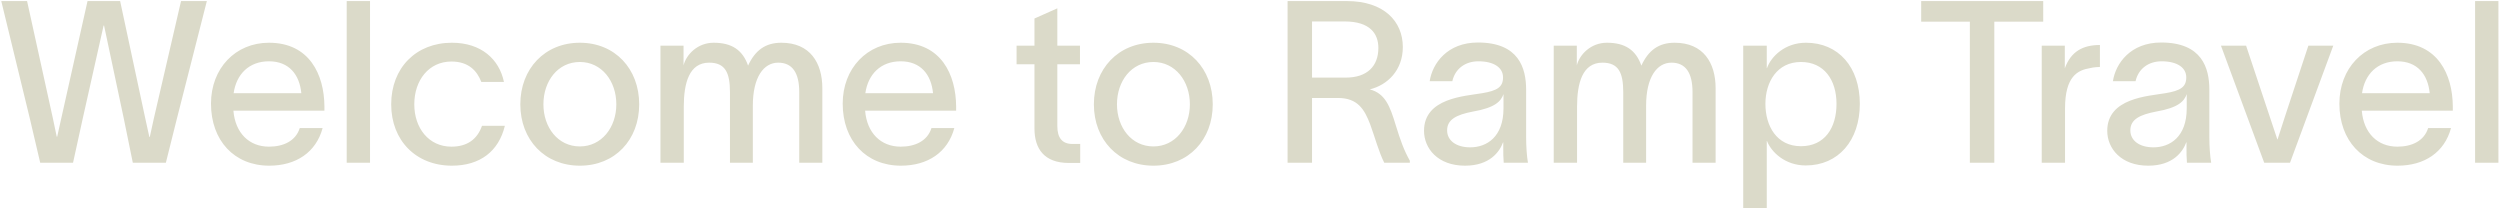<svg width="1060" height="89" viewBox="0 0 1060 89" fill="none" xmlns="http://www.w3.org/2000/svg">
<path d="M0.536 0.456H11.48L22.424 50.184L24.056 57.96H24.248L25.976 50.184L37.112 0.456H50.936L61.592 50.184L63.32 58.056H63.512L65.24 50.184L76.76 0.456H87.704L75.032 50.184L70.328 69H56.312L52.472 50.184L44.12 10.824H43.928L35.096 50.184L30.968 69H17.048L12.632 50.184L0.536 0.456ZM136.788 54.312C134.004 64.584 125.556 70.248 114.132 70.248C99.348 70.248 89.46 59.592 89.46 43.944C89.46 28.968 99.828 18.12 114.036 18.12C131.22 18.12 137.46 31.656 137.556 45.096V46.92H98.964C99.732 56.424 105.684 62.184 114.036 62.184C120.18 62.184 125.364 59.784 127.092 54.312H136.788ZM99.06 39.528H127.764C126.996 31.656 122.58 25.992 114.036 25.992C105.588 25.992 100.212 31.464 99.06 39.528ZM147.001 0.456H156.889V69H147.001V0.456ZM214.059 53.352C211.467 64.104 203.595 70.248 191.595 70.248C176.427 70.248 165.867 59.592 165.867 44.232C165.867 28.776 176.427 18.12 191.595 18.12C204.075 18.12 211.659 25.128 213.675 34.728H204.075C202.251 30.024 198.699 26.088 191.403 26.088C181.803 26.088 175.659 34.056 175.659 44.232C175.659 54.312 181.803 62.184 191.403 62.184C198.027 62.184 202.347 59.112 204.363 53.352H214.059ZM245.865 70.248C230.985 70.248 220.617 59.304 220.617 44.232C220.617 29.16 230.985 18.12 245.865 18.12C260.745 18.12 271.017 29.16 271.017 44.232C271.017 59.304 260.745 70.248 245.865 70.248ZM230.409 44.232C230.409 54.024 236.553 62.088 245.865 62.088C255.081 62.088 261.321 54.024 261.321 44.232C261.321 34.344 255.081 26.28 245.865 26.28C236.553 26.28 230.409 34.344 230.409 44.232ZM280.032 69V19.368H289.824V27.72C290.976 23.112 295.776 18.12 302.592 18.12C310.272 18.12 314.88 21.192 317.184 27.816C320.16 21.384 324.48 18.12 331.296 18.12C343.488 18.12 348.672 26.664 348.672 37.416V69H338.88V39.048C338.88 30.792 335.904 26.568 329.952 26.568C323.808 26.568 319.2 32.712 319.2 44.808V69H309.504V39.048C309.504 30.792 307.488 26.568 300.672 26.568C292.224 26.568 289.92 35.208 289.92 45.288V69H280.032ZM404.632 54.312C401.848 64.584 393.4 70.248 381.976 70.248C367.192 70.248 357.304 59.592 357.304 43.944C357.304 28.968 367.672 18.12 381.88 18.12C399.064 18.12 405.304 31.656 405.4 45.096V46.92H366.808C367.576 56.424 373.528 62.184 381.88 62.184C388.024 62.184 393.208 59.784 394.936 54.312H404.632ZM366.904 39.528H395.608C394.84 31.656 390.424 25.992 381.88 25.992C373.432 25.992 368.056 31.464 366.904 39.528ZM448.311 53.544C448.311 58.344 450.327 61.032 454.647 61.032H458.007V69.096H453.207C442.647 69.096 438.615 62.952 438.615 54.504V27.24H431.031V19.368H438.615V7.848L448.311 3.528V19.368H457.911V27.24H448.311V53.544ZM489.052 70.248C474.172 70.248 463.804 59.304 463.804 44.232C463.804 29.16 474.172 18.12 489.052 18.12C503.932 18.12 514.204 29.16 514.204 44.232C514.204 59.304 503.932 70.248 489.052 70.248ZM473.596 44.232C473.596 54.024 479.74 62.088 489.052 62.088C498.268 62.088 504.508 54.024 504.508 44.232C504.508 34.344 498.268 26.28 489.052 26.28C479.74 26.28 473.596 34.344 473.596 44.232ZM545.934 69V0.456H571.086C586.734 0.456 594.798 9 594.798 19.944C594.798 29.832 588.27 36.072 580.782 37.896C587.31 39.624 589.326 44.904 591.822 53.16C593.742 59.4 595.278 63.72 597.774 68.136V69H586.926C584.622 64.488 582.99 58.248 580.974 52.776C578.574 46.44 575.694 41.544 567.342 41.544H556.302V69H545.934ZM556.302 32.904H570.606C579.726 32.904 584.43 28.008 584.43 20.328C584.43 14.28 580.878 9.096 570.126 9.096H556.302V32.904ZM606.184 34.44C607.336 26.856 613.672 18.024 626.632 18.024C644.008 18.024 647.08 28.872 647.08 38.088V58.248C647.08 61.992 647.368 66.312 647.848 69H637.576C637.384 66.888 637.384 64.872 637.384 62.472V60.36H637.288C635.848 64.296 631.72 70.248 621.16 70.248C609.64 70.248 603.784 62.952 603.784 55.464C603.784 41.544 621.064 40.776 628.36 39.528C634.792 38.472 637.288 36.936 637.288 32.808C637.288 28.68 633.448 25.992 626.824 25.992C621.16 25.992 616.936 29.256 615.784 34.44H606.184ZM613.576 55.272C613.576 59.592 617.416 62.472 623.368 62.472C630.472 62.472 637.48 57.96 637.48 45.96V39.912C636.424 42.888 634.024 45.672 624.52 47.304C617.512 48.648 613.576 50.664 613.576 55.272ZM658.782 69V19.368H668.574V27.72C669.726 23.112 674.526 18.12 681.342 18.12C689.022 18.12 693.63 21.192 695.934 27.816C698.91 21.384 703.23 18.12 710.046 18.12C722.238 18.12 727.422 26.664 727.422 37.416V69H717.63V39.048C717.63 30.792 714.654 26.568 708.702 26.568C702.558 26.568 697.95 32.712 697.95 44.808V69H688.254V39.048C688.254 30.792 686.238 26.568 679.422 26.568C670.974 26.568 668.67 35.208 668.67 45.288V69H658.782ZM765.718 18.12C779.542 18.12 788.566 28.488 788.566 44.04C788.566 59.592 779.446 70.152 765.622 70.152C756.886 70.152 751.03 64.488 749.206 59.784H749.11V88.2H739.126V19.368H749.11V28.872H749.206C750.934 23.976 756.79 18.12 765.718 18.12ZM748.534 44.04C748.534 53.448 753.334 61.992 763.606 61.992C773.59 61.992 778.678 54.312 778.678 44.04C778.678 33.864 773.398 26.28 763.606 26.28C753.43 26.28 748.534 34.824 748.534 44.04ZM814.581 9.192V0.456H866.325V9.192H845.589V69H835.221V9.192H814.581ZM875.481 19.368V28.968C878.073 21.864 883.065 19.08 890.361 19.08V28.392C889.881 28.392 887.673 28.488 886.233 28.872C880.953 29.736 875.577 32.328 875.577 45.96V69H865.689V19.368H875.481ZM895.872 34.44C897.024 26.856 903.36 18.024 916.32 18.024C933.696 18.024 936.768 28.872 936.768 38.088V58.248C936.768 61.992 937.056 66.312 937.536 69H927.264C927.072 66.888 927.072 64.872 927.072 62.472V60.36H926.976C925.536 64.296 921.408 70.248 910.848 70.248C899.328 70.248 893.472 62.952 893.472 55.464C893.472 41.544 910.752 40.776 918.048 39.528C924.48 38.472 926.976 36.936 926.976 32.808C926.976 28.68 923.136 25.992 916.512 25.992C910.848 25.992 906.624 29.256 905.472 34.44H895.872ZM903.264 55.272C903.264 59.592 907.104 62.472 913.056 62.472C920.16 62.472 927.168 57.96 927.168 45.96V39.912C926.112 42.888 923.712 45.672 914.208 47.304C907.2 48.648 903.264 50.664 903.264 55.272ZM952.344 19.368C956.76 32.712 961.176 45.768 965.592 59.112H965.688C969.72 46.44 974.424 32.616 978.744 19.368H989.304C983.16 35.88 977.112 52.488 970.968 69H960.024C953.88 52.488 947.832 35.88 941.688 19.368H952.344ZM1039.23 54.312C1036.44 64.584 1027.99 70.248 1016.57 70.248C1001.79 70.248 991.898 59.592 991.898 43.944C991.898 28.968 1002.27 18.12 1016.47 18.12C1033.66 18.12 1039.9 31.656 1039.99 45.096V46.92H1001.4C1002.17 56.424 1008.12 62.184 1016.47 62.184C1022.62 62.184 1027.8 59.784 1029.53 54.312H1039.23ZM1001.5 39.528H1030.2C1029.43 31.656 1025.02 25.992 1016.47 25.992C1008.03 25.992 1002.65 31.464 1001.5 39.528ZM1049.44 0.456H1059.33V69H1049.44V0.456Z" fill="#DBDAC9"/>
</svg>
